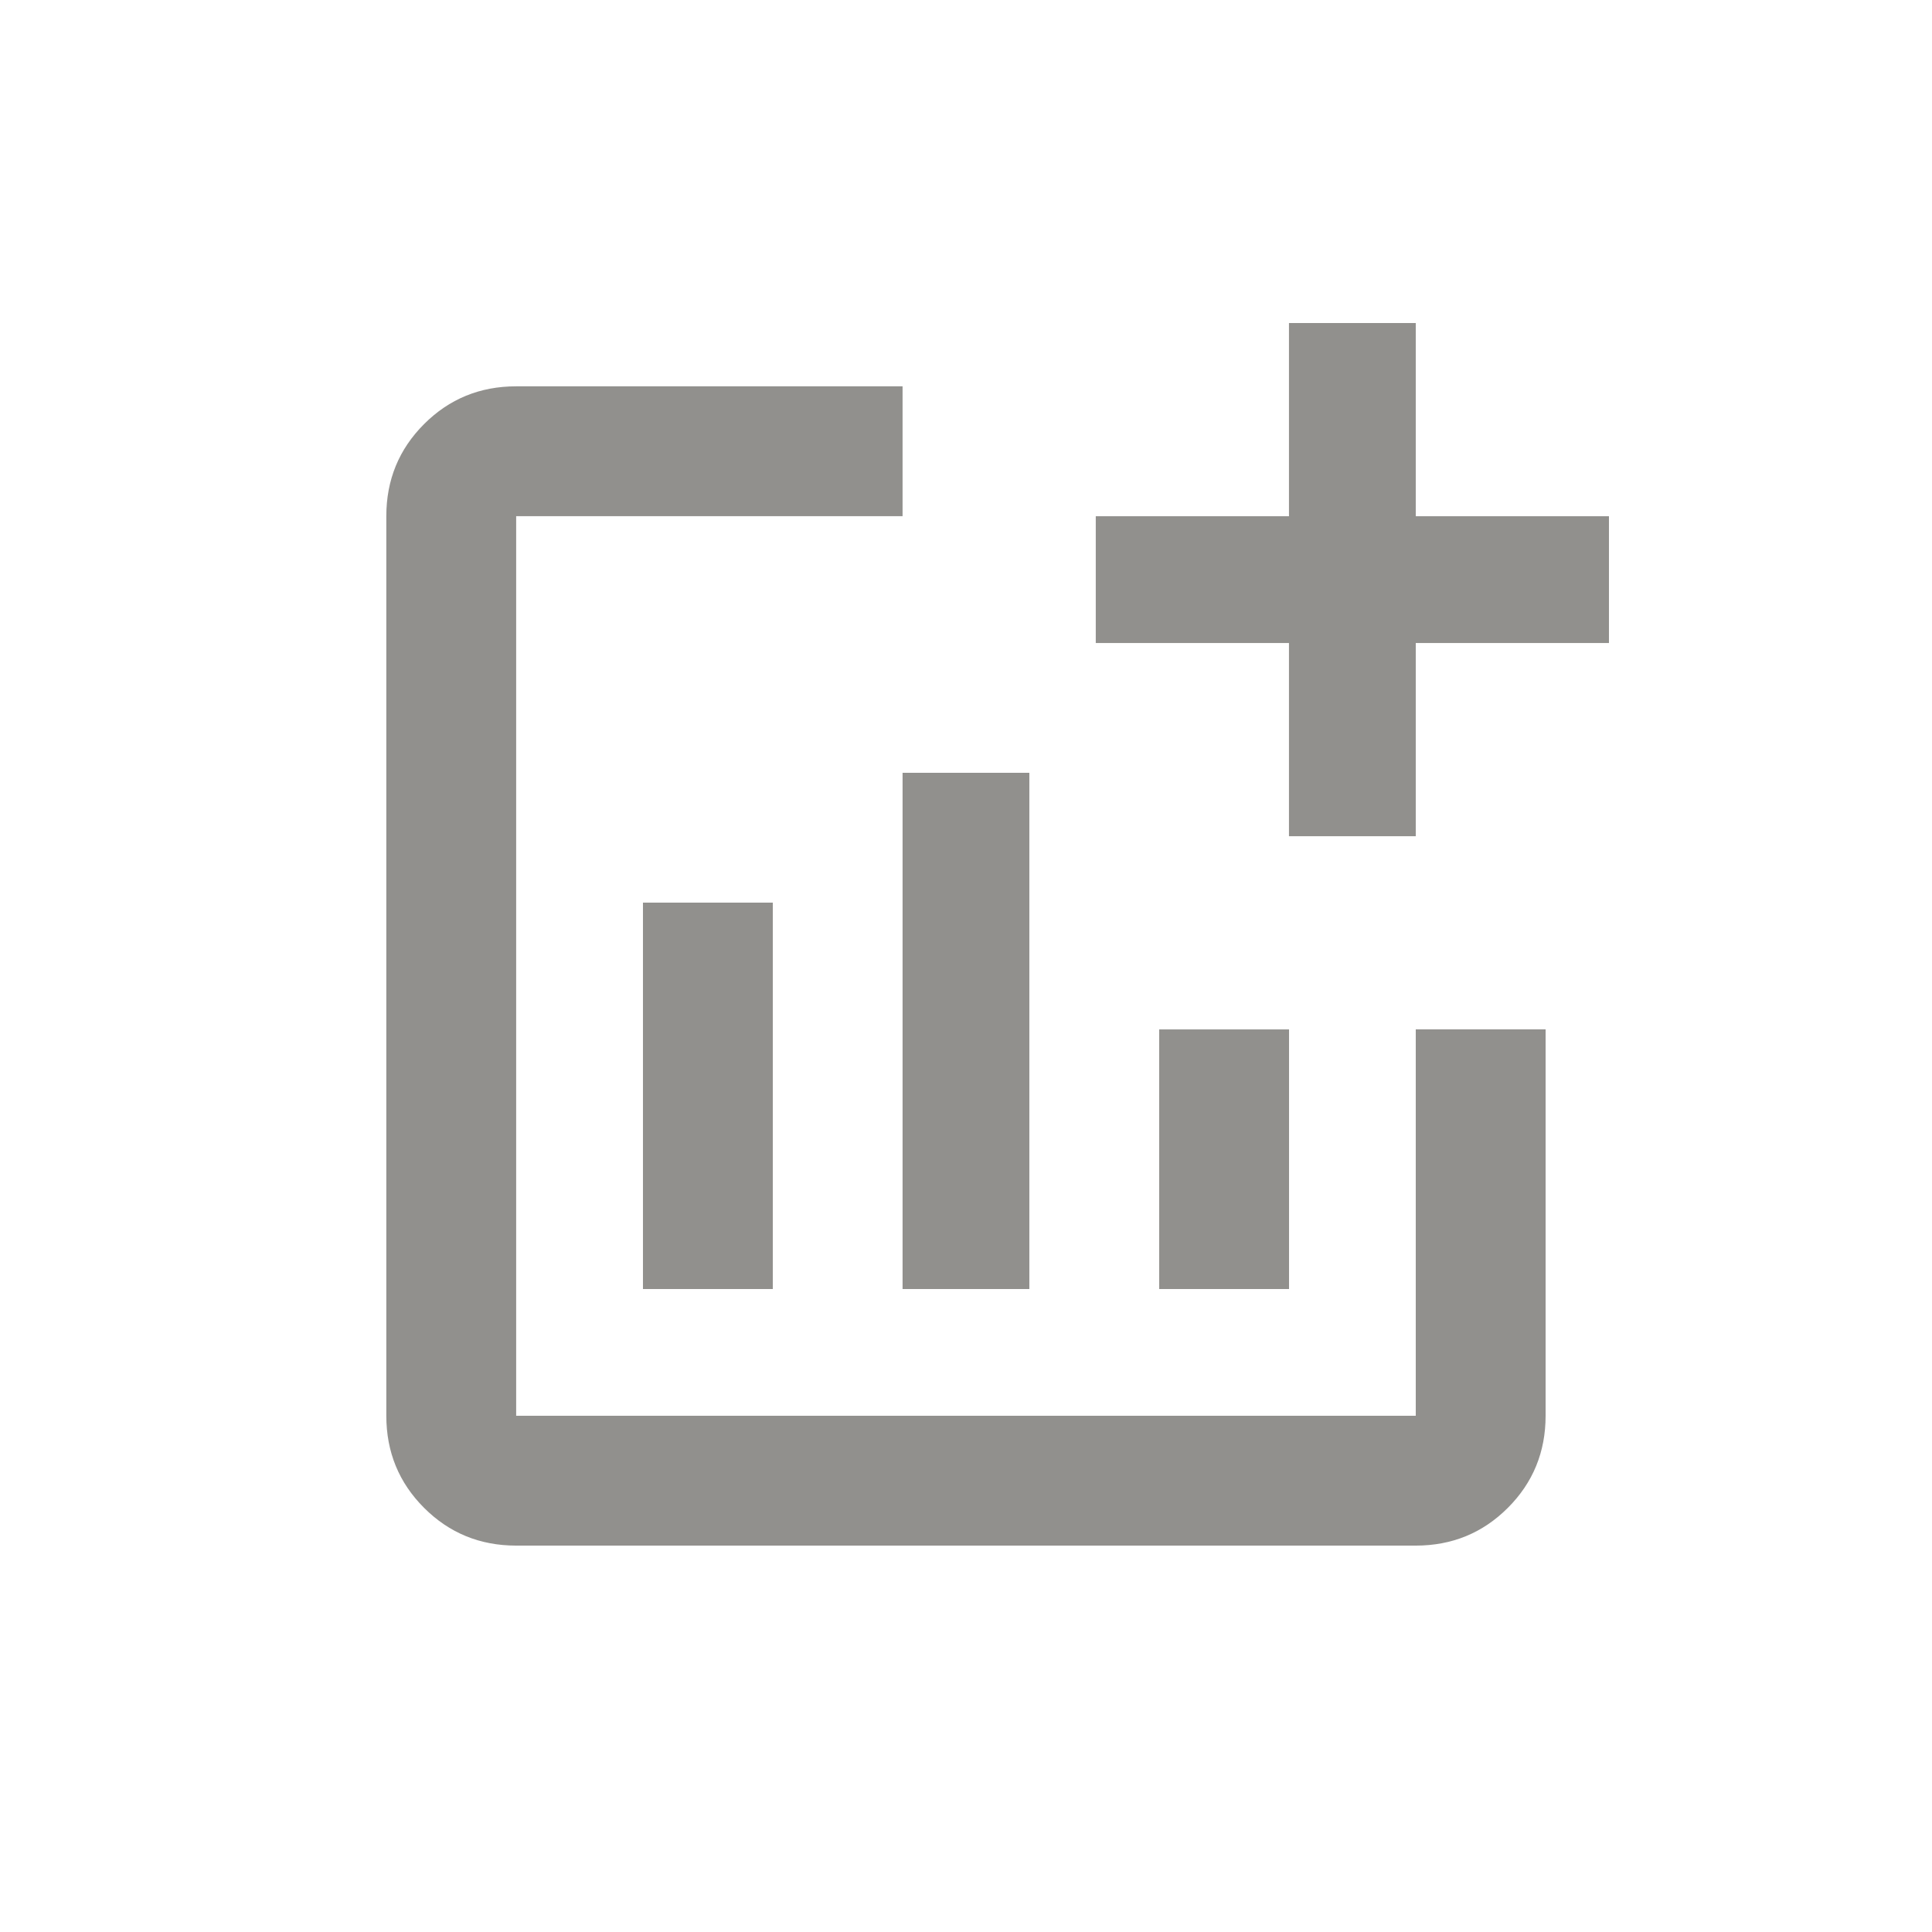 <!-- Generated by IcoMoon.io -->
<svg version="1.1" xmlns="http://www.w3.org/2000/svg" width="24" height="24" viewBox="0 0 24 24">
<title>addchart</title>
<path fill="#91908d" d="M19.987 6.413v1.575h-2.4v2.4h-1.575v-2.4h-2.4v-1.575h2.4v-2.4h1.575v2.4h2.4zM17.587 17.587h-11.175v-11.175h4.8v-1.613h-4.8q-0.675 0-1.144 0.469t-0.469 1.144v11.175q0 0.675 0.469 1.144t1.144 0.469h11.175q0.675 0 1.144-0.469t0.469-1.144v-4.8h-1.613v4.8zM14.4 12.788v3.225h1.613v-3.225h-1.613zM11.212 16.013h1.575v-6.413h-1.575v6.413zM9.6 16.013v-4.8h-1.613v4.8h1.613z"></path>
</svg>

